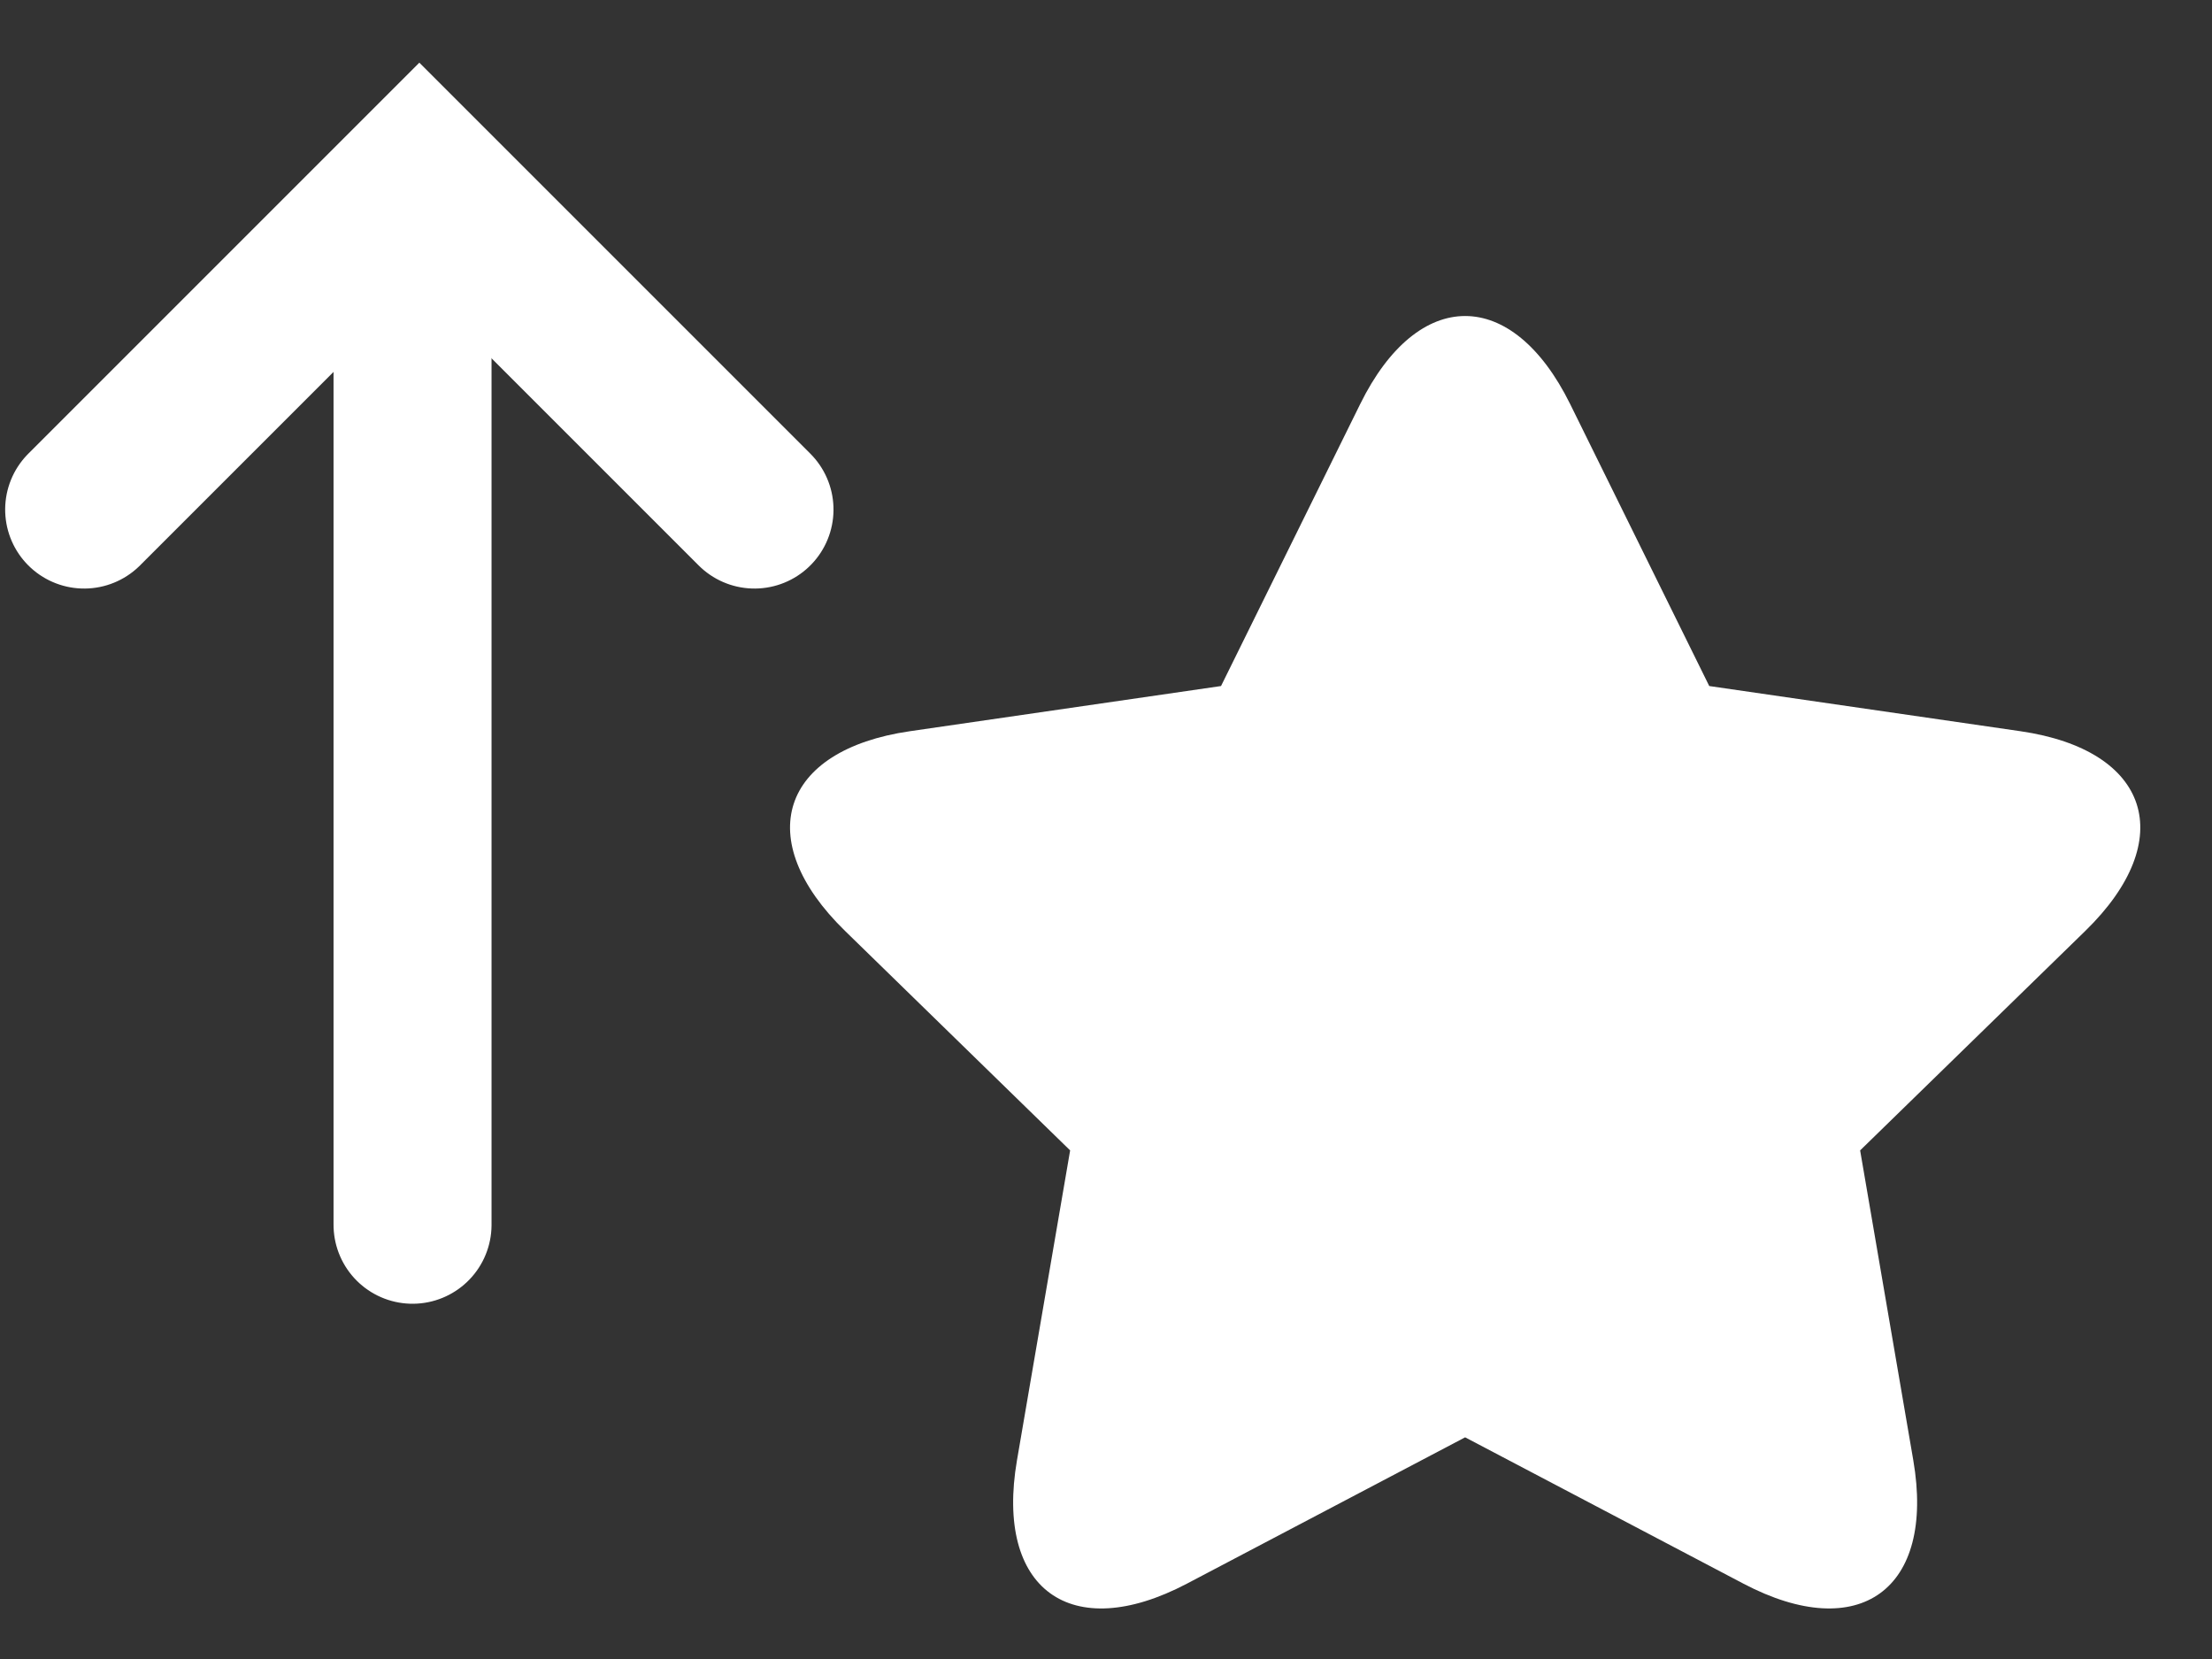 <?xml version="1.0" encoding="UTF-8" standalone="no"?>
<svg width="28px" height="21px" viewBox="0 0 28 21" version="1.1" xmlns="http://www.w3.org/2000/svg" xmlns:xlink="http://www.w3.org/1999/xlink">
    <rect x="0" y="0" width="28" height="21" fill="#333333" stroke="none"/>
    <!-- Generator: Sketch 3.8.3 (29802) - http://www.bohemiancoding.com/sketch -->
    <title>ic_worst</title>
    <desc>Created with Sketch.</desc>
    <defs></defs>
    <g id="Page-1" stroke="none" stroke-width="1" fill="none" fill-rule="evenodd">
        <g id="ic_worst" transform="translate(-2, 1)">
            <g id="ic_back" transform="translate(7.5, 7.5) rotate(90) translate(-7.5, -7.5) " stroke="#FFFFFF" stroke-width="2" stroke-linecap="round">
                <polyline id="Rectangle-1" transform="translate(5.45, 7.692) rotate(-315) translate(-5.45, -7.692) " points="8.45 10.692 2.45 10.692 2.45 4.692 2.45 4.692"></polyline>
                <path d="M12.498,2.937 L3.657,11.778" id="Rectangle-1" transform="translate(7.657, 7.778) rotate(-315) translate(-7.657, -7.778) "></path>
            </g>
            <path d="M20.546,17.194 L17.023,19.047 C15.555,19.818 14.593,19.117 14.873,17.485 L15.546,13.562 L12.696,10.783 C11.509,9.626 11.879,8.494 13.517,8.256 L17.456,7.684 L19.218,4.114 C19.951,2.628 21.142,2.63 21.875,4.114 L23.636,7.684 L27.576,8.256 C29.216,8.495 29.582,9.628 28.397,10.783 L25.546,13.562 L26.219,17.485 C26.499,19.119 25.535,19.817 24.07,19.047 L20.546,17.194 Z" id="Star-1" fill="#FFFFFF"></path>
        </g>
    </g>
</svg>